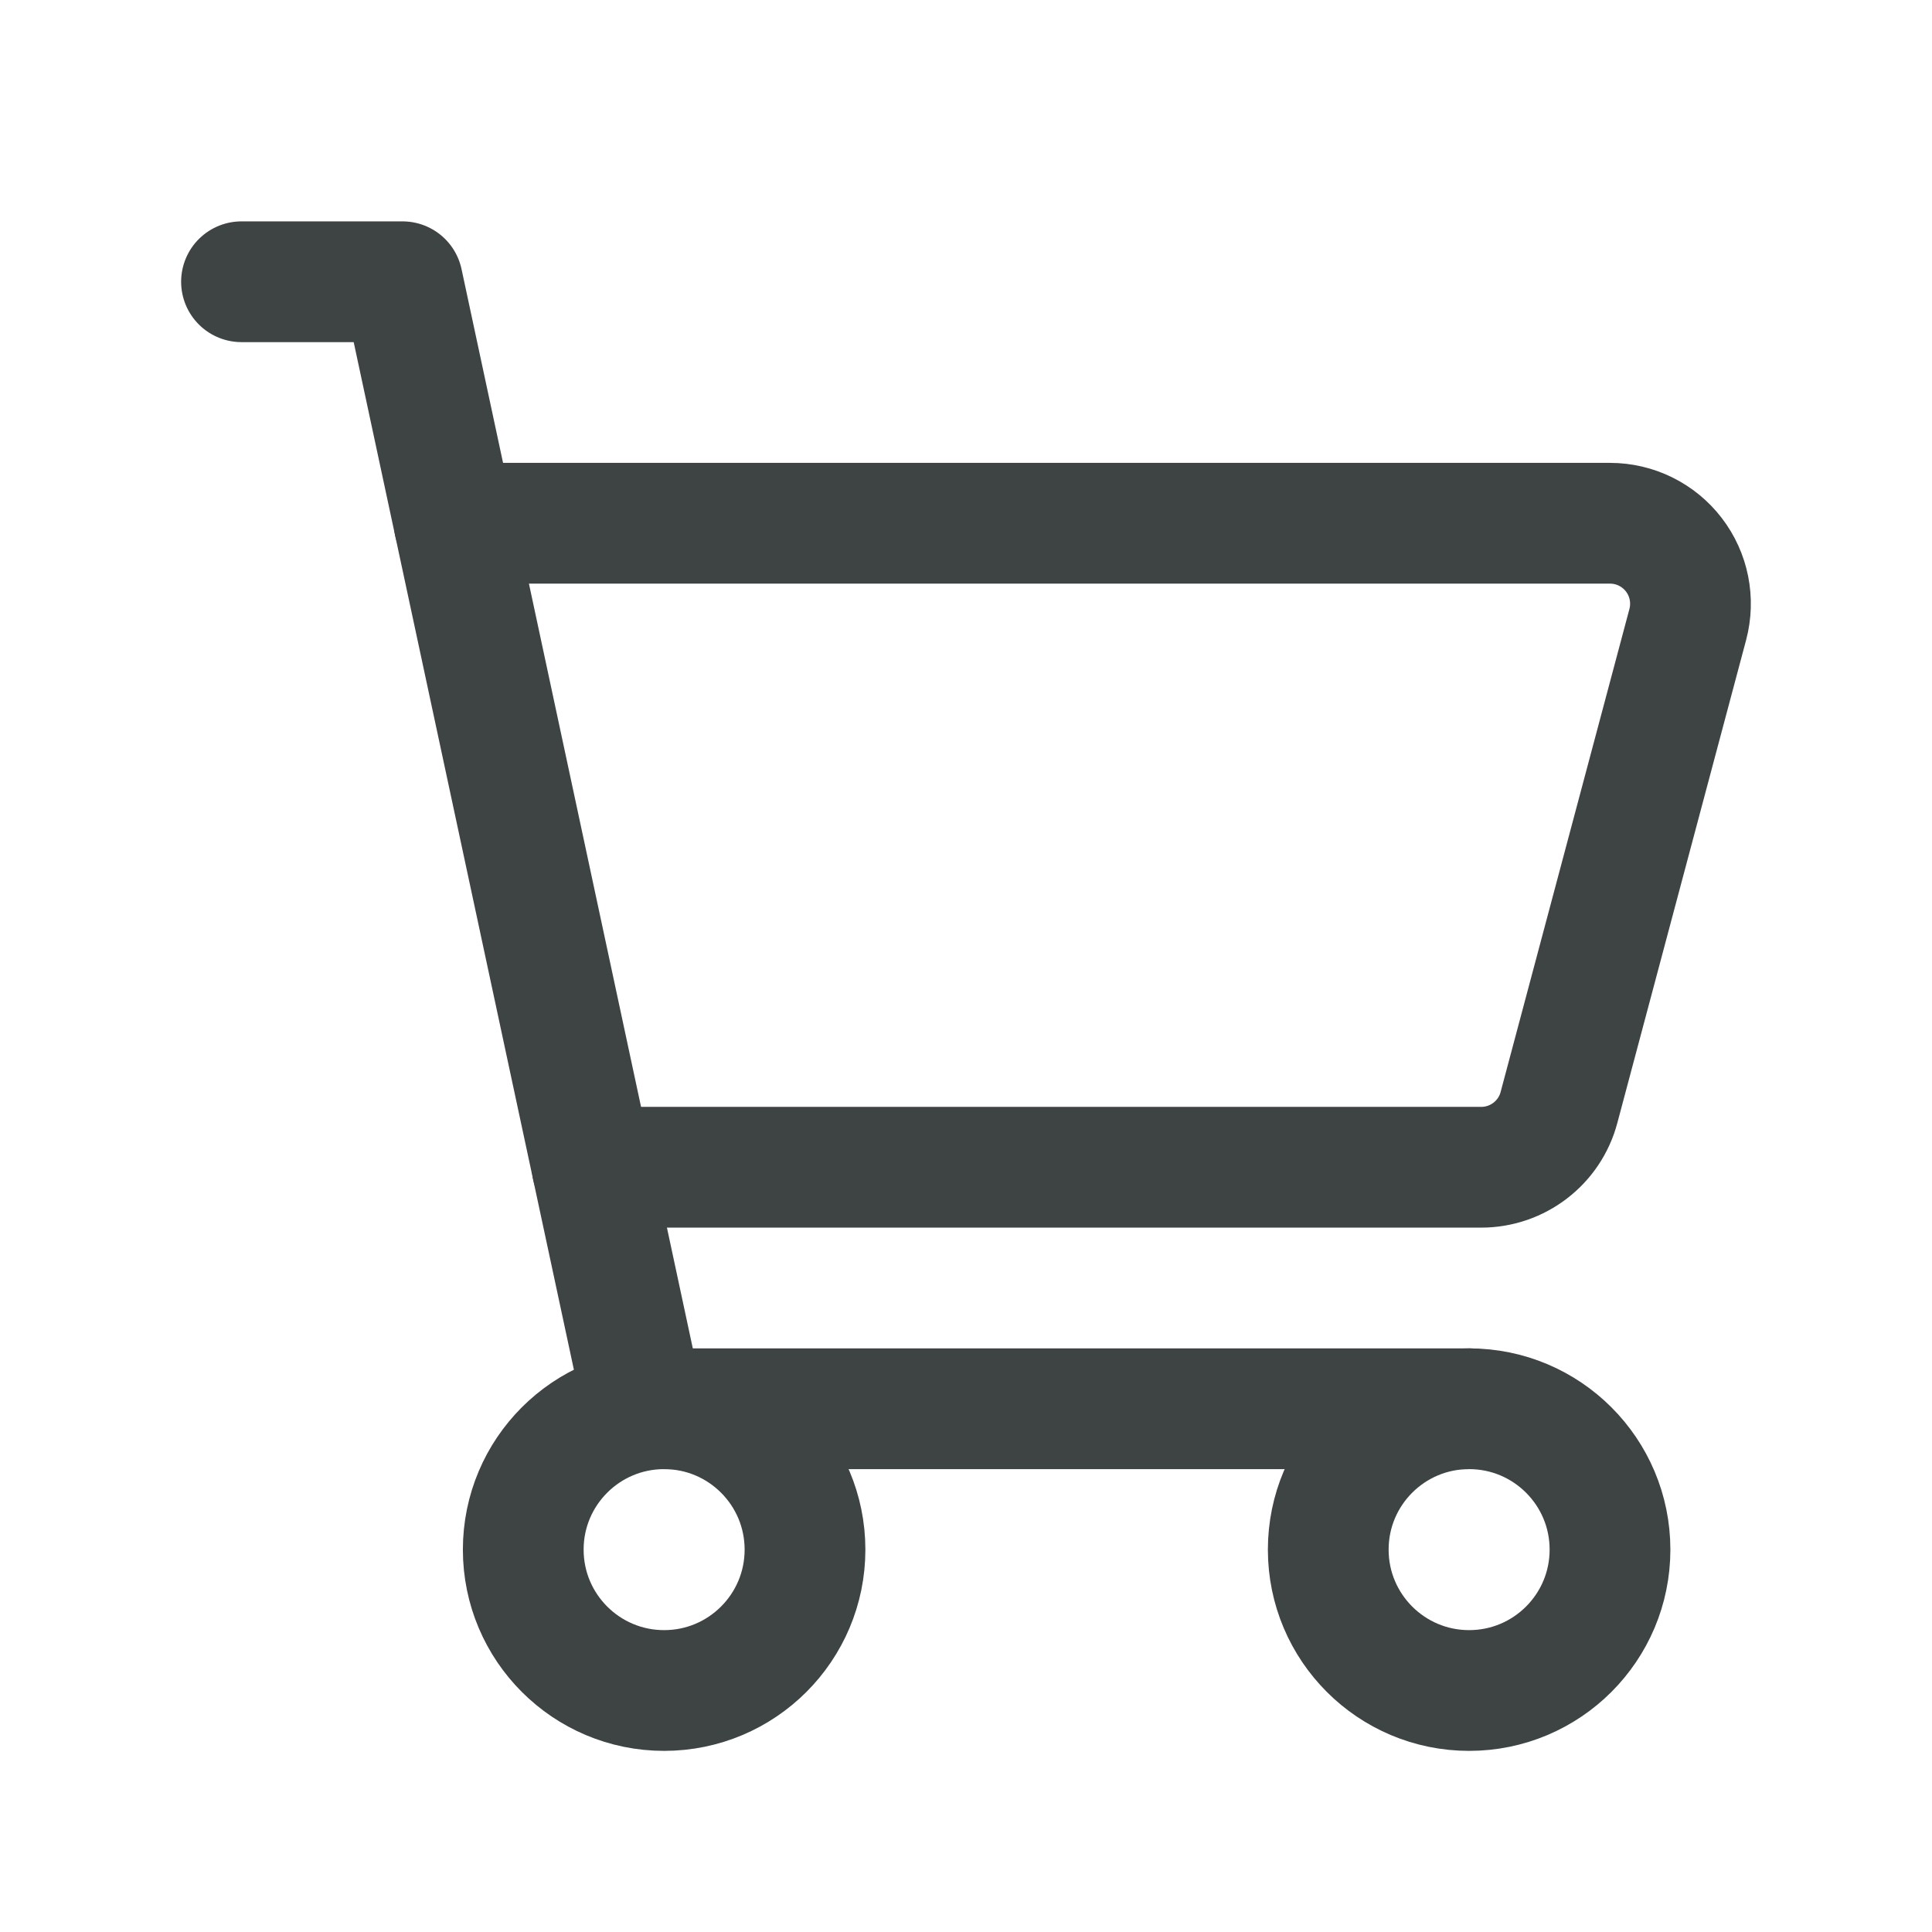<svg width="24" height="24" viewBox="0 0 24 24" fill="none" xmlns="http://www.w3.org/2000/svg">
<path d="M8 17.5L5 3.5H3" stroke="#3E4344" stroke-width="1.5" stroke-linecap="round" stroke-linejoin="round"/>
<path d="M8.25 17.5H18.25" stroke="#3E4344" stroke-width="1.5" stroke-linecap="round" stroke-linejoin="round"/>
<circle cx="18.25" cy="19.25" r="1.75" stroke="#3E4344" stroke-width="1.5" stroke-linecap="round" stroke-linejoin="round"/>
<circle cx="8.25" cy="19.25" r="1.75" stroke="#3E4344" stroke-width="1.5" stroke-linecap="round" stroke-linejoin="round"/>
<path d="M5.643 6.5H20C20.31 6.5 20.603 6.644 20.793 6.891C20.982 7.137 21.046 7.457 20.966 7.758L19.366 13.758C19.25 14.195 18.853 14.5 18.4 14.5H7.357" stroke="#3E4344" stroke-width="1.5" stroke-linecap="round" stroke-linejoin="round"/>
</svg>
